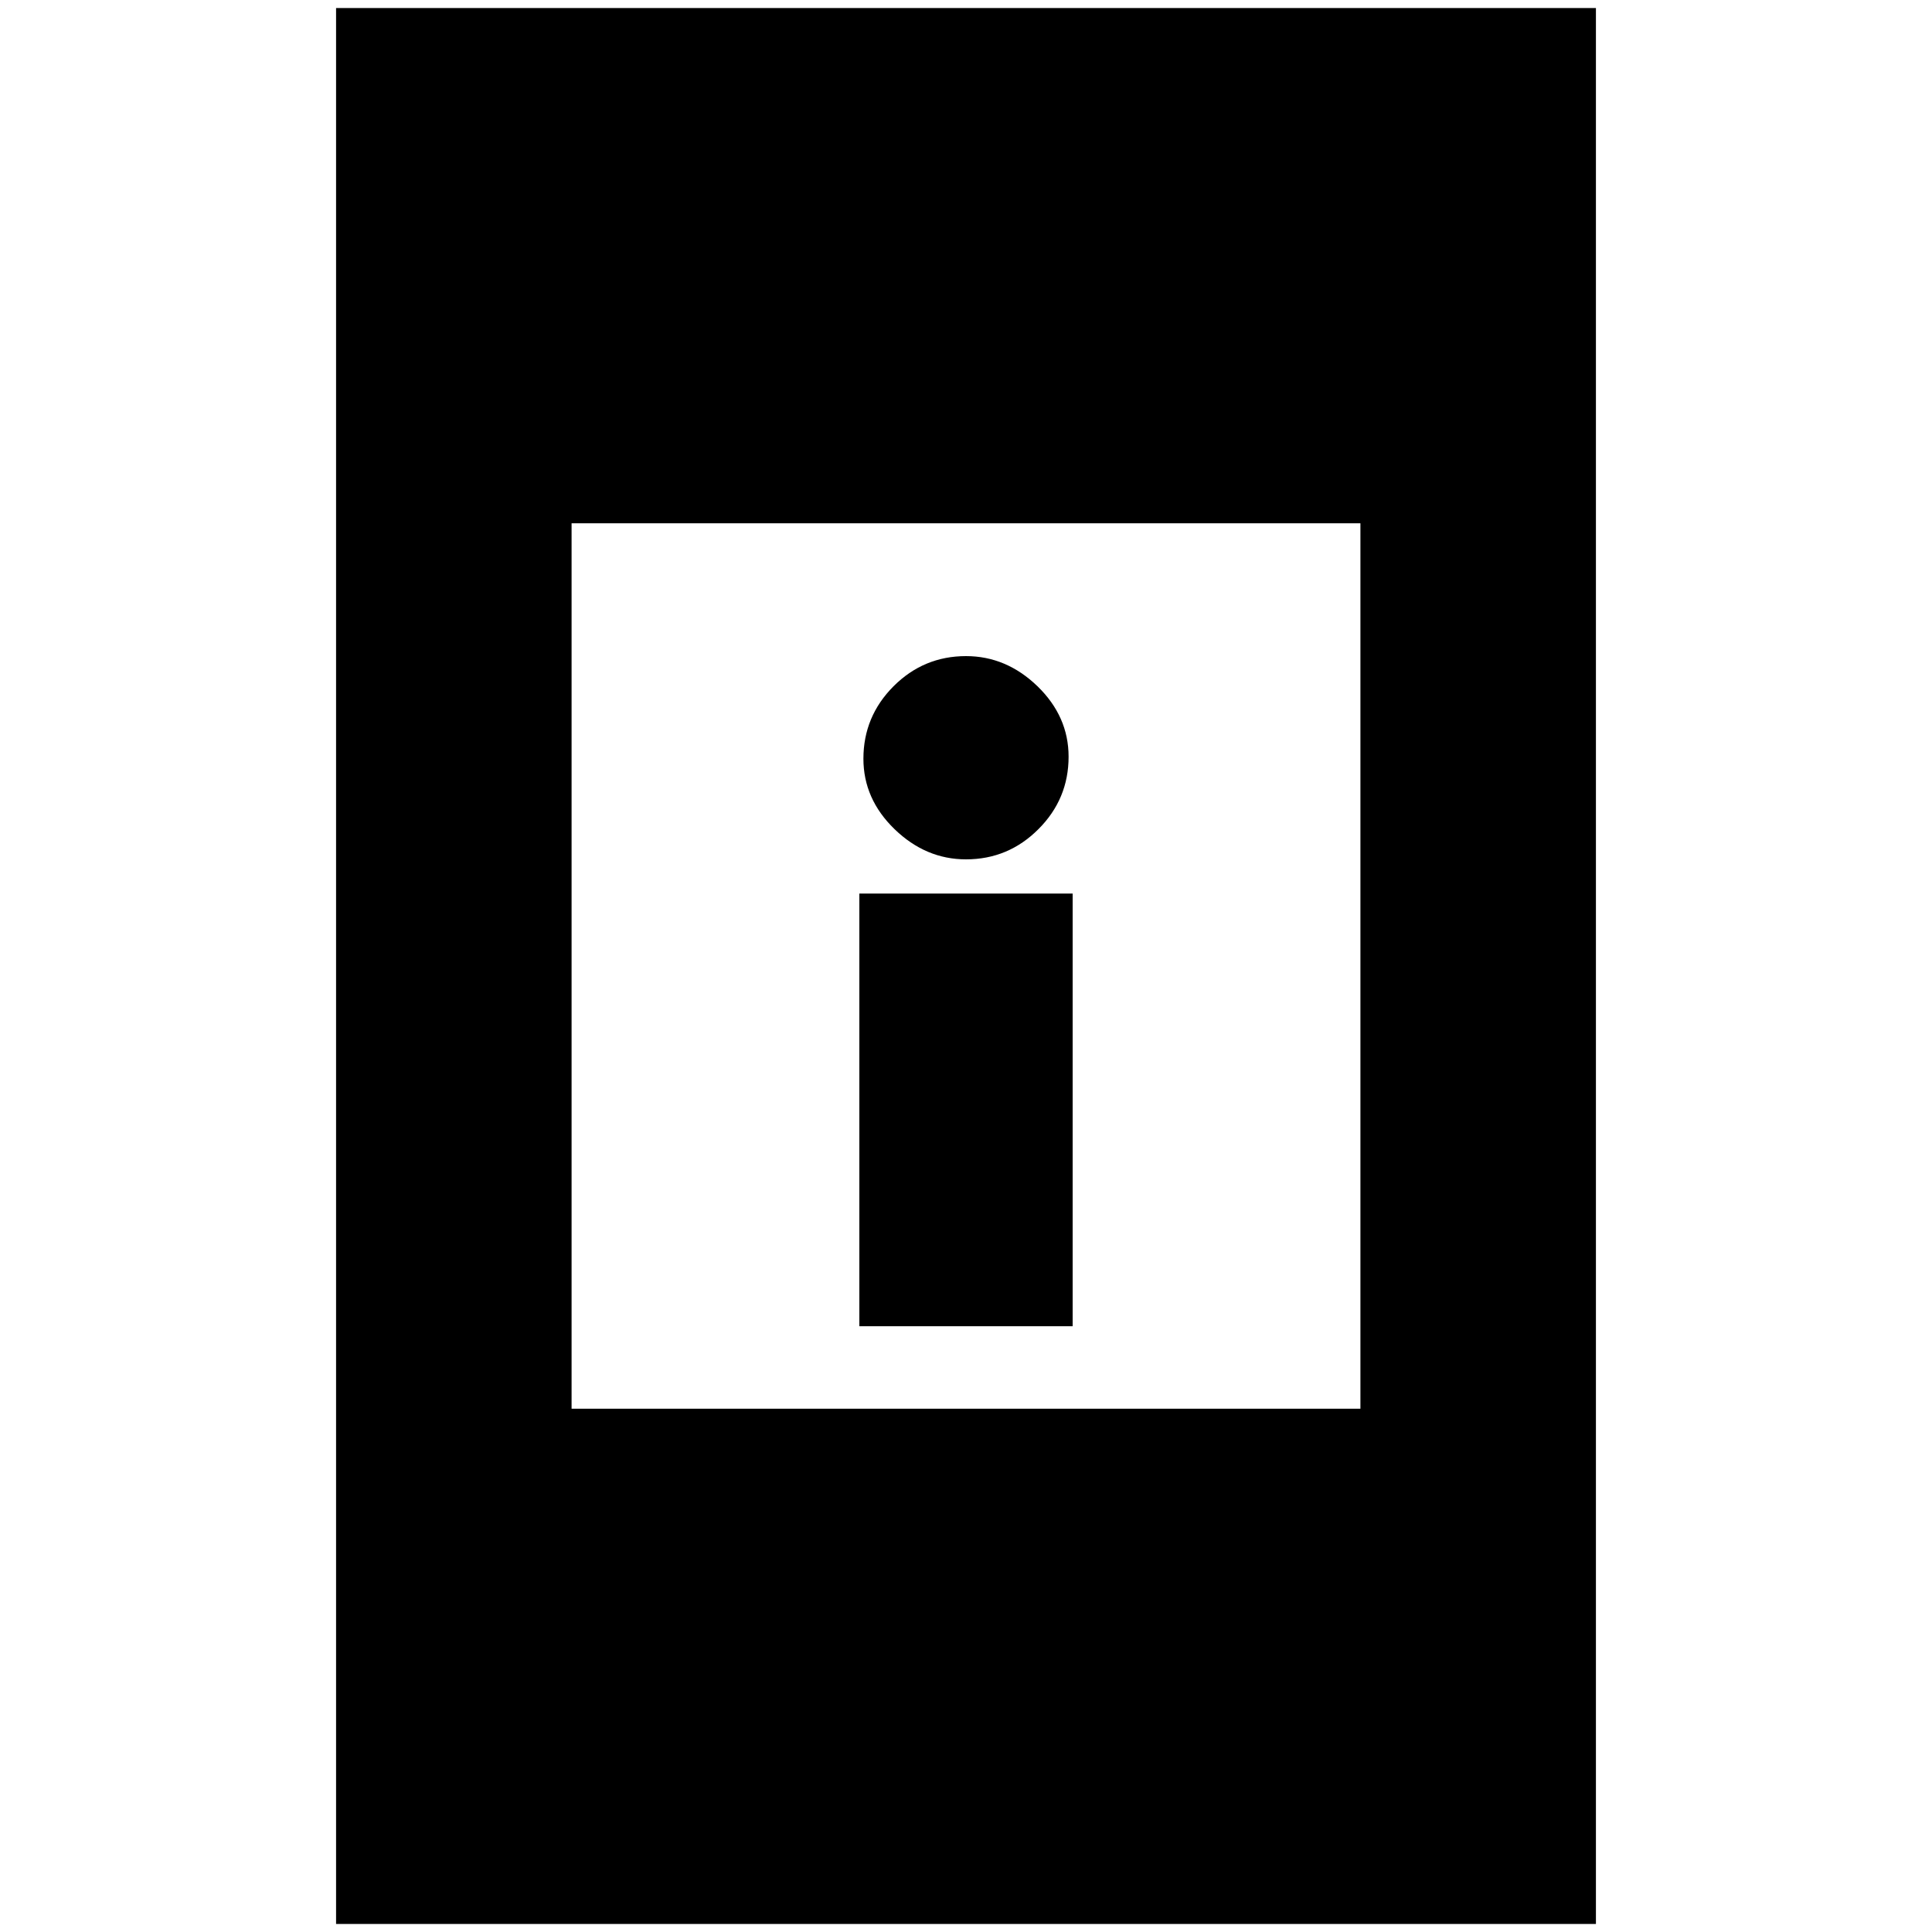 <svg xmlns="http://www.w3.org/2000/svg" height="20" width="20"><path d="M8.896 13.729V9.25H11.104V13.729ZM10 8.896Q9.583 8.896 9.26 8.583Q8.938 8.271 8.938 7.854Q8.938 7.417 9.25 7.104Q9.562 6.792 10 6.792Q10.417 6.792 10.74 7.104Q11.062 7.417 11.062 7.833Q11.062 8.271 10.75 8.583Q10.438 8.896 10 8.896ZM3.479 19.917V0.083H16.521V19.917ZM5.917 14.583H14.083V5.417H5.917Z"/></svg>